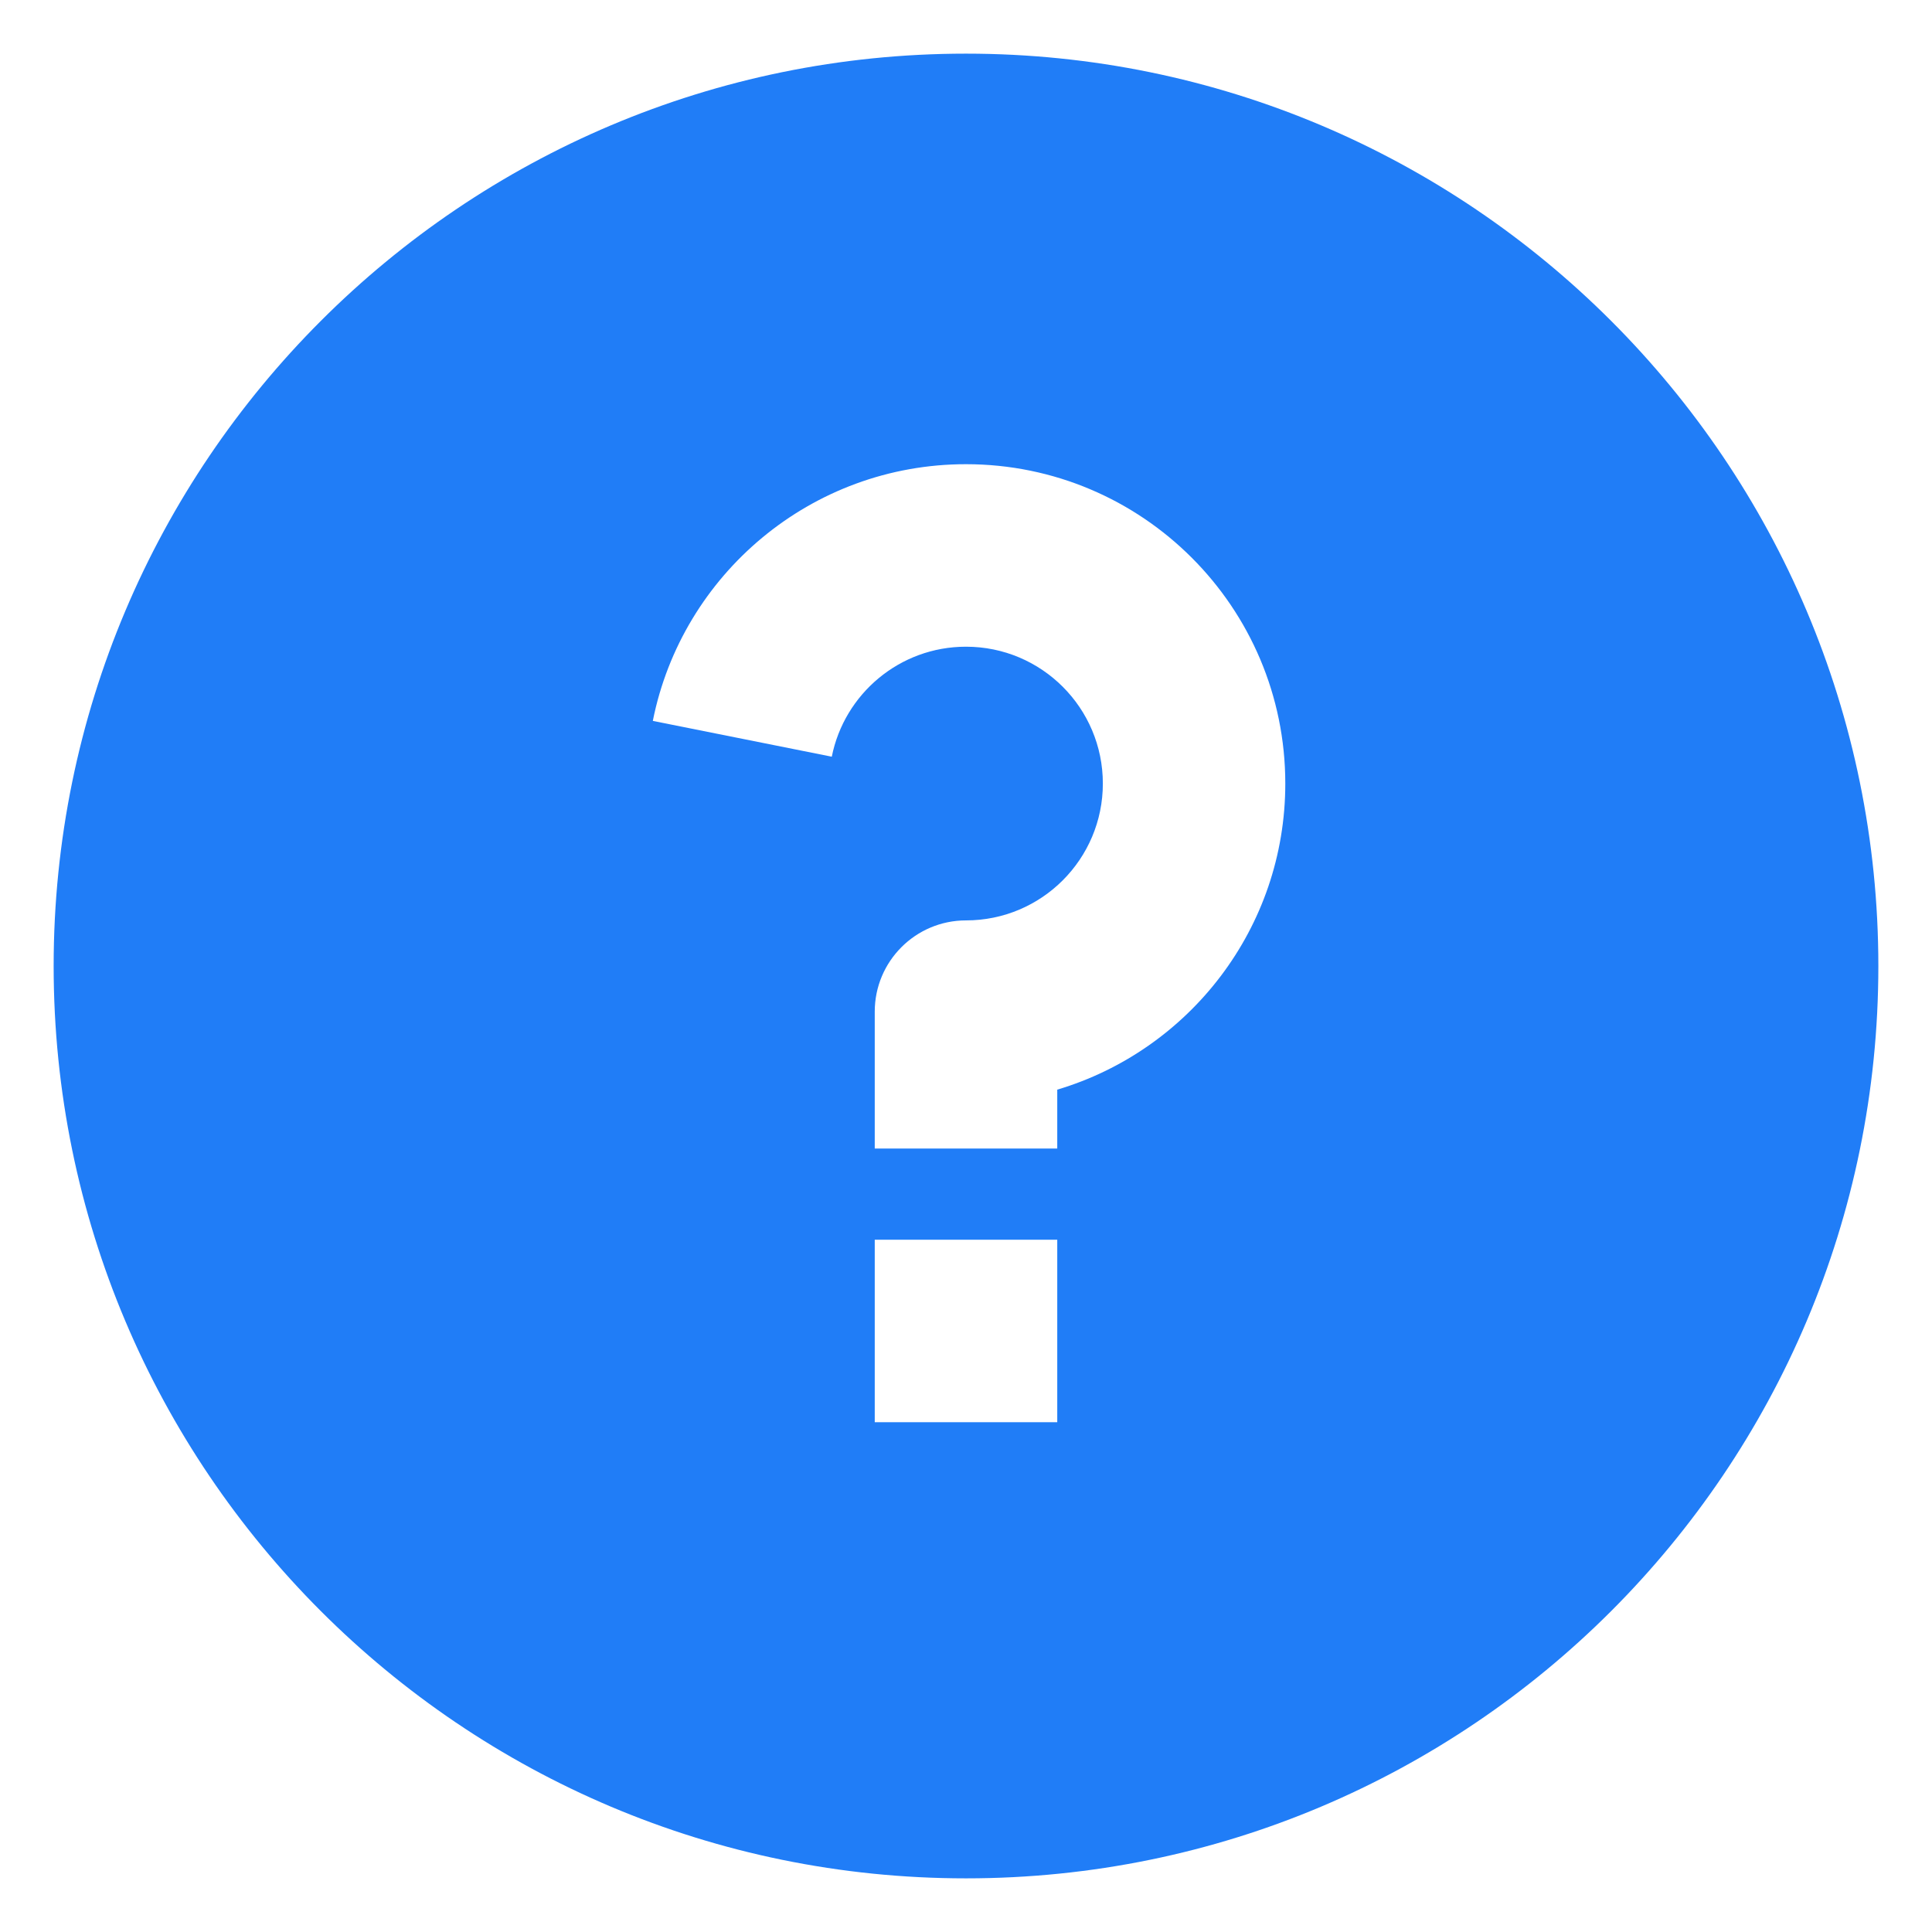 <svg width="30" height="30" viewBox="0 0 30 30" fill="none" xmlns="http://www.w3.org/2000/svg">
<path d="M15 29.167C7.176 29.167 0.833 22.824 0.833 15C0.833 7.176 7.176 0.833 15 0.833C22.824 0.833 29.167 7.176 29.167 15C29.167 22.824 22.824 29.167 15 29.167ZM13.583 19.25V22.084H16.417V19.25H13.583ZM16.417 16.92C18.465 16.31 19.958 14.413 19.958 12.167C19.958 9.428 17.738 7.208 15 7.208C12.595 7.208 10.589 8.922 10.137 11.194L12.916 11.75C13.11 10.776 13.969 10.042 15 10.042C16.174 10.042 17.125 10.993 17.125 12.167C17.125 13.34 16.174 14.292 15 14.292C14.218 14.292 13.583 14.926 13.583 15.709V17.834H16.417V16.92Z" fill="#207DF7"/>
</svg>

